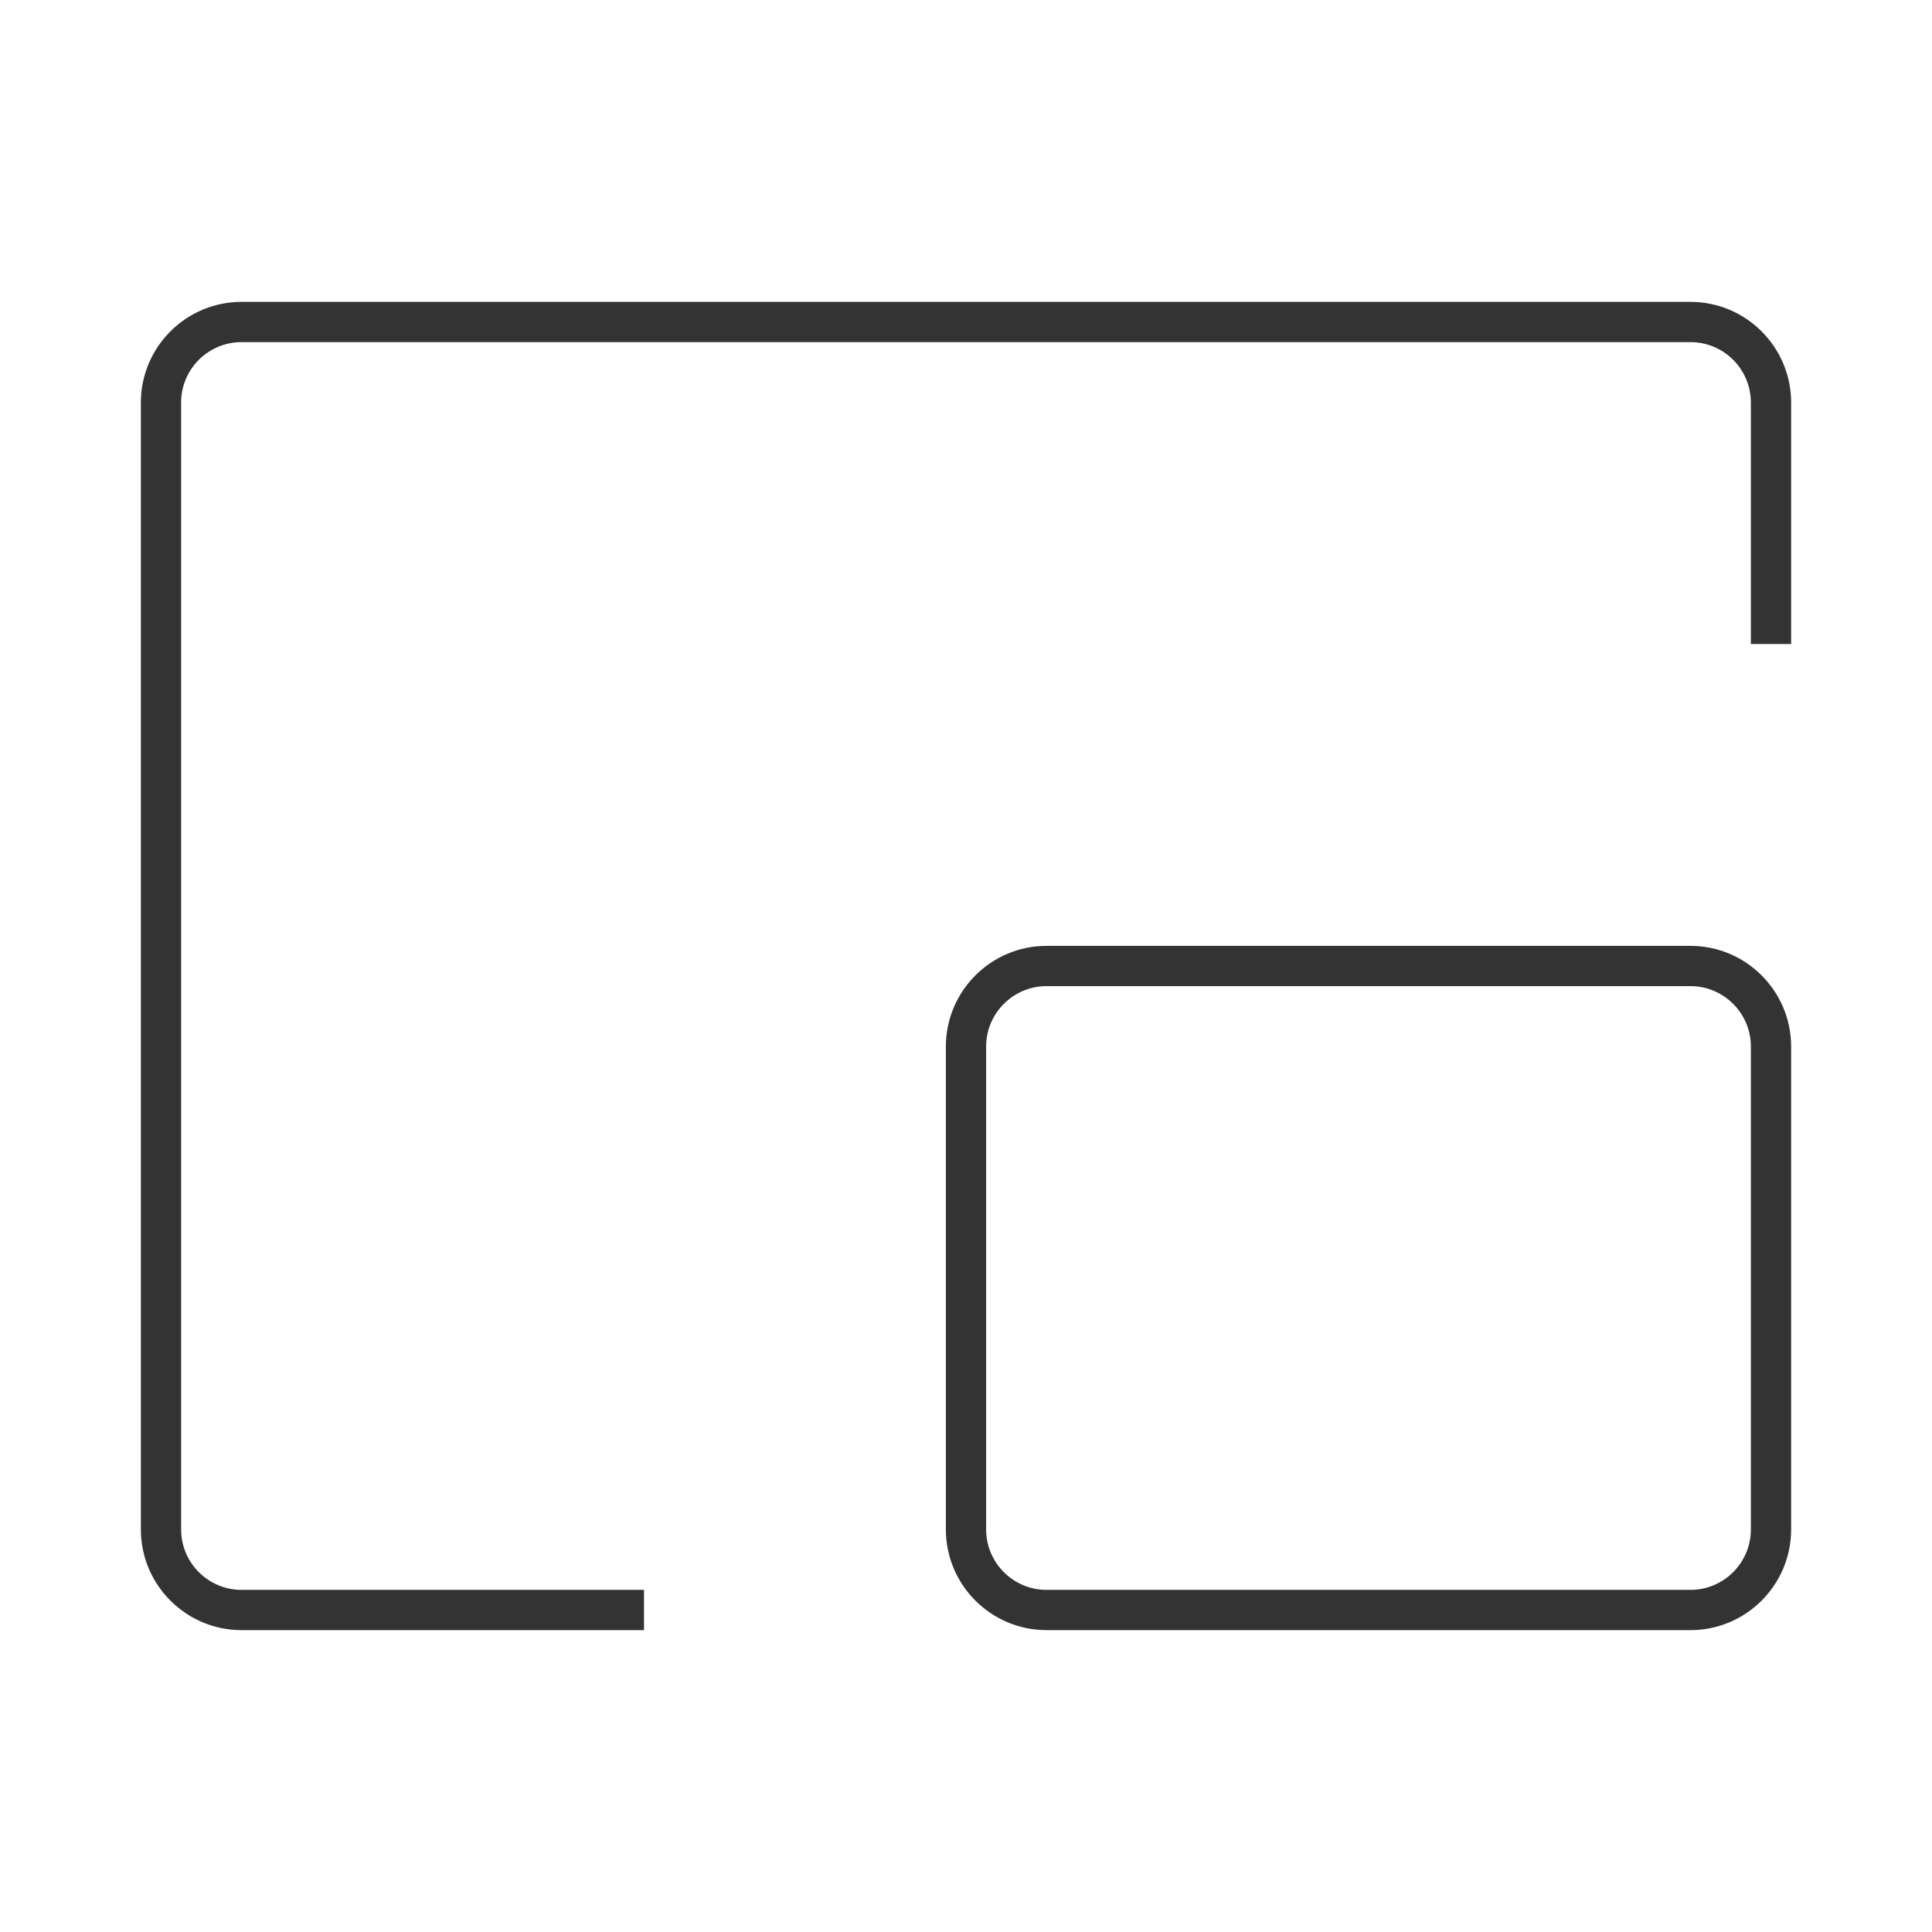 <?xml version="1.0" encoding="iso-8859-1"?>
<svg version="1.1" id="&#x56FE;&#x5C42;_1" xmlns="http://www.w3.org/2000/svg" xmlns:xlink="http://www.w3.org/1999/xlink" x="0px"
	 y="0px" viewBox="0 0 24 24" style="enable-background:new 0 0 24 24;" xml:space="preserve">
<path style="fill:#333333;" d="M8,20.25H3c-0.689,0-1.25-0.561-1.25-1.25V5c0-0.689,0.561-1.25,1.25-1.25h18
	c0.689,0,1.25,0.561,1.25,1.25v3h-0.5V5c0-0.414-0.337-0.75-0.75-0.75H3C2.586,4.25,2.25,4.586,2.25,5v14
	c0,0.413,0.336,0.75,0.75,0.75h5V20.25z"/>
<path style="fill:#333333;" d="M21,20.25h-8c-0.689,0-1.25-0.561-1.25-1.25v-6c0-0.689,0.561-1.25,1.25-1.25h8
	c0.689,0,1.25,0.561,1.25,1.25v6C22.25,19.689,21.689,20.25,21,20.25z M13,12.25c-0.413,0-0.75,0.337-0.75,0.75v6
	c0,0.413,0.337,0.75,0.75,0.75h8c0.413,0,0.75-0.337,0.75-0.75v-6c0-0.413-0.337-0.75-0.75-0.75H13z"/>
</svg>






